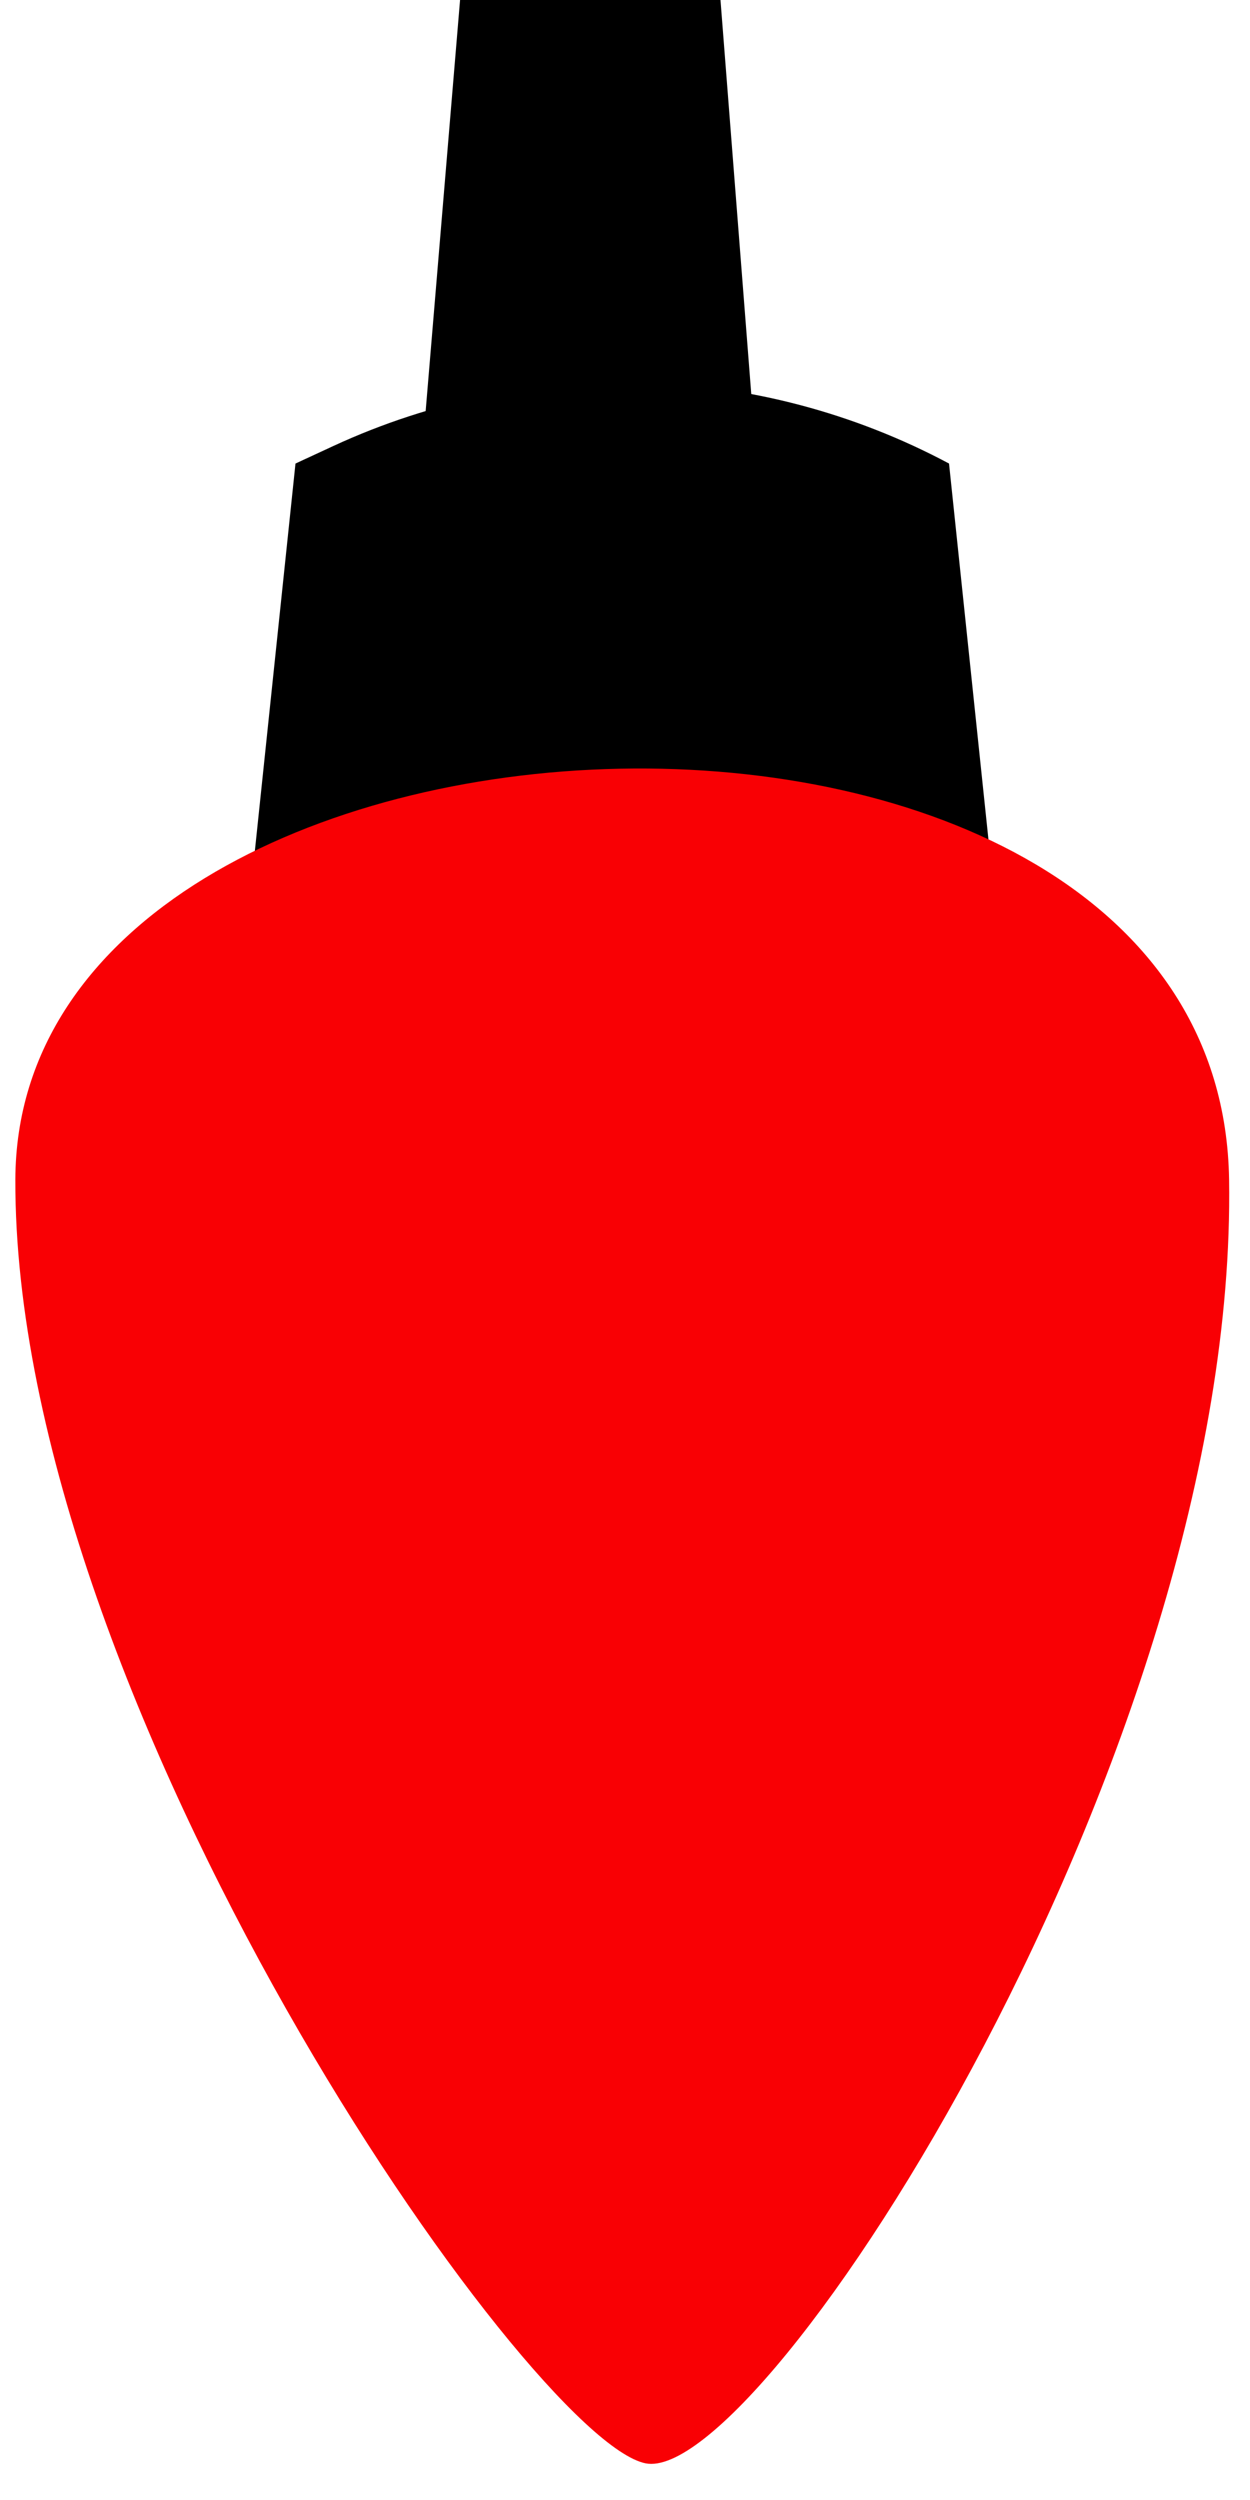 <svg width="18" height="36" viewBox="0 0 18 36" fill="none" xmlns="http://www.w3.org/2000/svg">
<path d="M6.625 0L6 7.467L11 8L10.375 0H6.625Z" fill="black"/>
<path d="M4.255 6.675L3.583 13.083H14.338L13.666 6.675C10.914 5.207 7.633 5.113 4.801 6.422L4.255 6.675Z" fill="black"/>
<path d="M0.221 16.986C0.199 24.52 7.616 35.136 9.296 35.472C10.977 35.808 17.826 25.23 17.699 16.986C17.572 8.742 0.244 9.452 0.221 16.986Z" fill="#F90004"/>
</svg>
